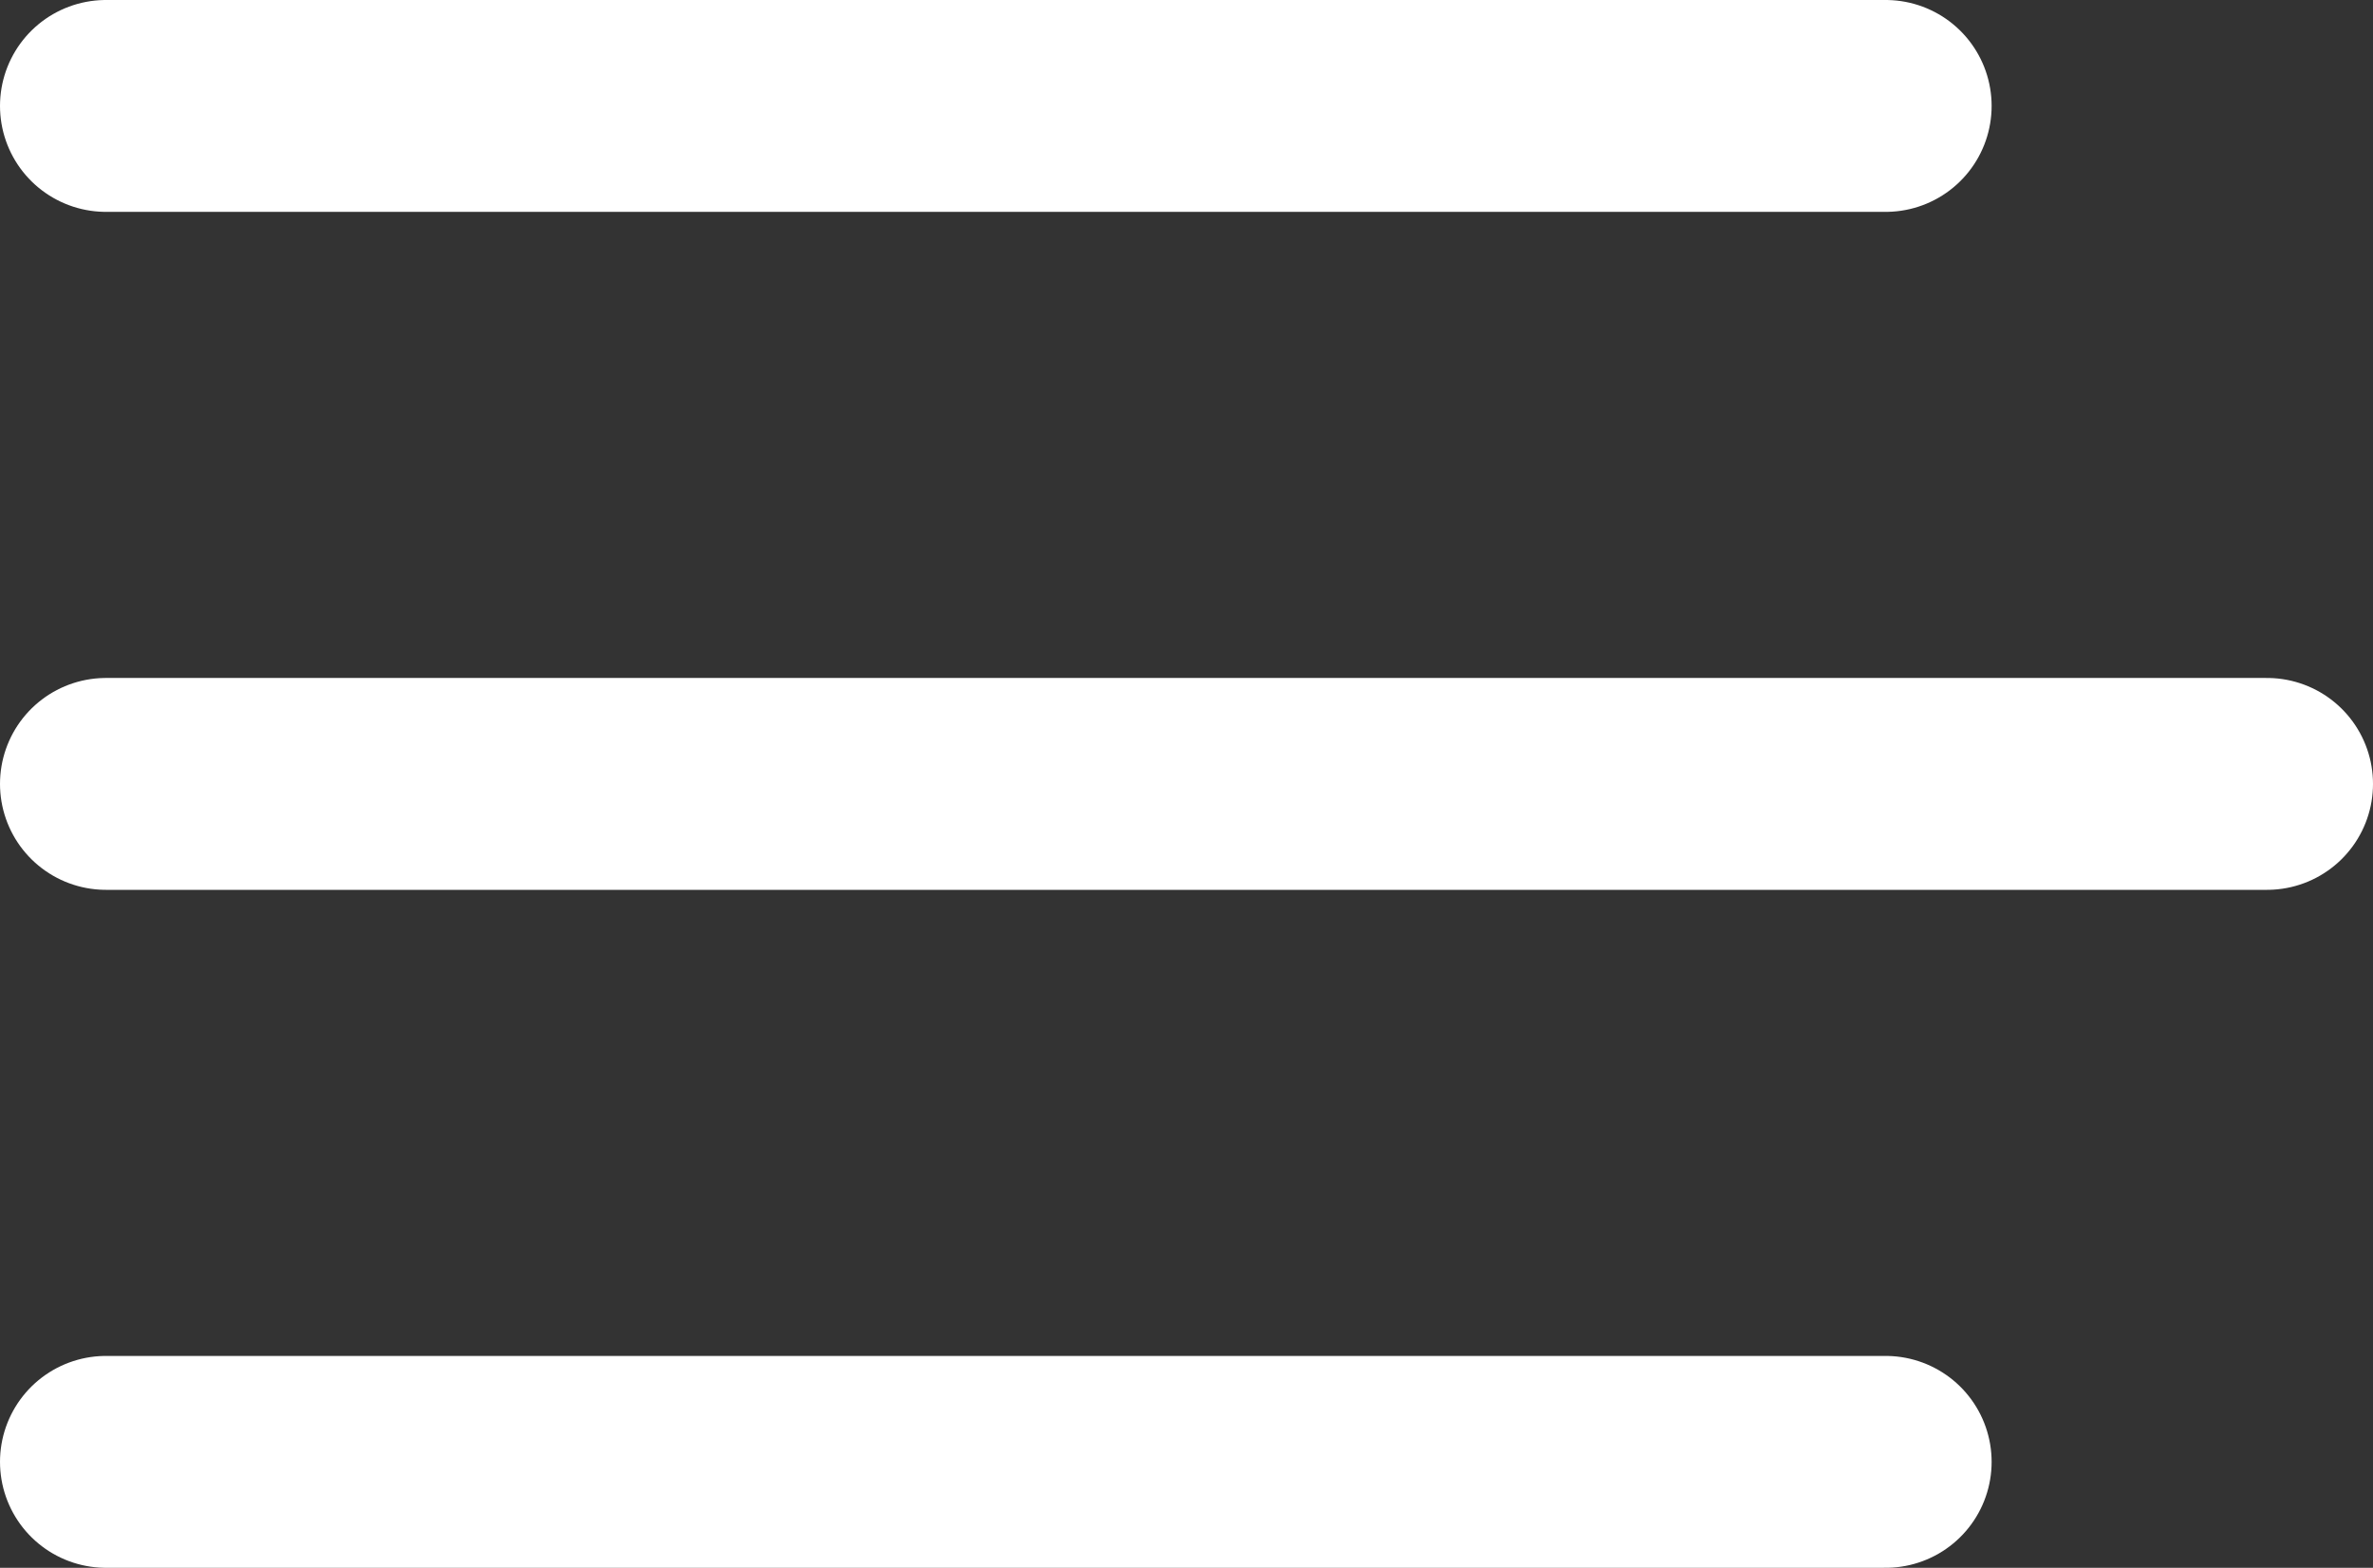 <svg xmlns="http://www.w3.org/2000/svg" width="56" height="37" viewBox="0 0 56 37">
  <rect x="0" y="0" width="56" height="37" fill="#333333" stroke="none"/>
  <g id="hamburger" transform="translate(-21 -44)">
    <line id="Line_1" data-name="Line 1" x2="42" transform="translate(23.5 46.5)" fill="none" stroke="#fff" stroke-linecap="round" stroke-width="5"/>
    <line id="Line_2" data-name="Line 2" x2="42" transform="translate(23.5 78.5)" fill="none" stroke="#fff" stroke-linecap="round" stroke-width="5"/>
    <line id="Line_3" data-name="Line 3" x2="51" transform="translate(23.5 62.5)" fill="none" stroke="#fff" stroke-linecap="round" stroke-width="5"/>
  </g>
</svg>
